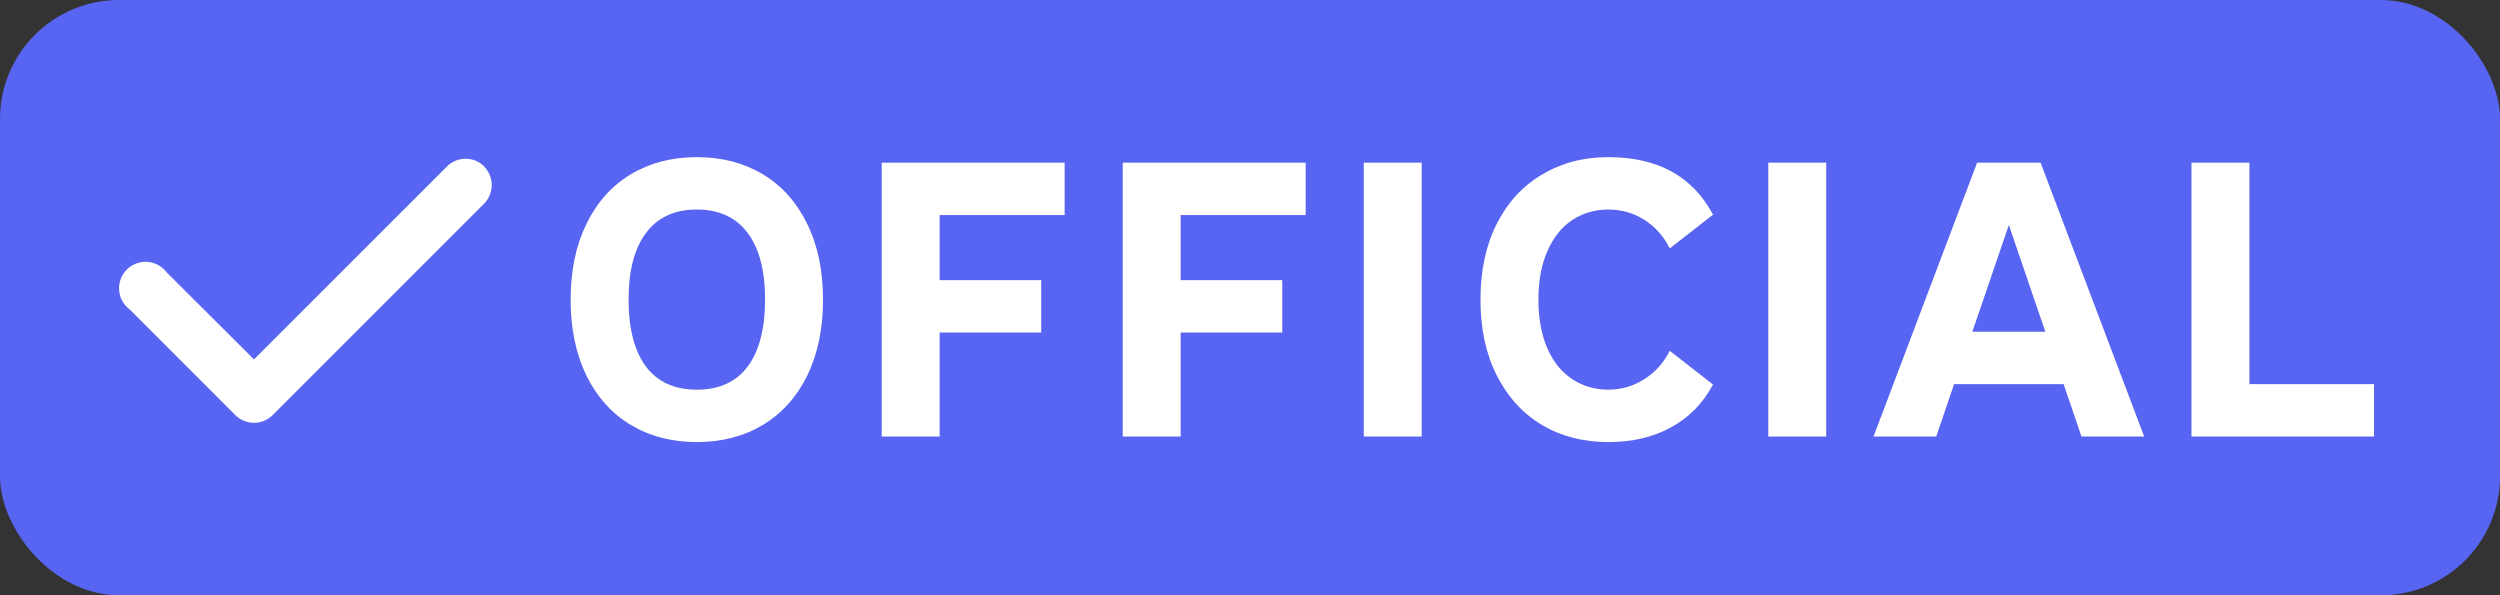 <svg width="63" height="15" viewBox="0 0 63 15" fill="none" xmlns="http://www.w3.org/2000/svg">
<rect x="0" y="0" width="63" height="15" fill="#333333" stroke="none"/>
<rect width="63" height="15" rx="3" fill="#5865F2"/>
<path fill-rule="evenodd" clip-rule="evenodd" d="M12.2 4.197C12.322 4.322 12.391 4.489 12.391 4.664C12.391 4.838 12.322 5.006 12.2 5.131L6.867 10.464C6.742 10.586 6.574 10.655 6.4 10.655C6.226 10.655 6.058 10.586 5.933 10.464L3.267 7.797C3.19 7.74 3.127 7.667 3.081 7.583C3.036 7.499 3.008 7.406 3.002 7.311C2.995 7.216 3.009 7.12 3.042 7.031C3.075 6.941 3.128 6.86 3.195 6.793C3.263 6.725 3.344 6.673 3.434 6.639C3.523 6.606 3.619 6.592 3.714 6.599C3.809 6.606 3.902 6.633 3.986 6.679C4.07 6.724 4.143 6.787 4.2 6.864L6.4 9.057L11.267 4.191C11.391 4.068 11.559 4 11.733 4C11.908 4 12.075 4.068 12.2 4.191V4.197Z" fill="white"/>
<path d="M17.56 11.14C16.933 11.14 16.38 10.997 15.9 10.71C15.42 10.423 15.047 10.01 14.78 9.47C14.513 8.923 14.38 8.283 14.38 7.55C14.38 6.817 14.513 6.18 14.78 5.64C15.047 5.093 15.42 4.677 15.9 4.39C16.38 4.103 16.933 3.96 17.56 3.96C18.187 3.96 18.74 4.103 19.22 4.39C19.7 4.677 20.073 5.093 20.34 5.64C20.607 6.18 20.74 6.817 20.74 7.55C20.74 8.283 20.607 8.923 20.34 9.47C20.073 10.01 19.7 10.423 19.22 10.71C18.74 10.997 18.187 11.14 17.56 11.14ZM17.56 9.82C18.12 9.82 18.547 9.627 18.84 9.24C19.133 8.847 19.28 8.283 19.28 7.55C19.28 6.817 19.133 6.257 18.84 5.87C18.547 5.477 18.12 5.28 17.56 5.28C17 5.28 16.573 5.477 16.28 5.87C15.987 6.257 15.84 6.817 15.84 7.55C15.84 8.283 15.987 8.847 16.28 9.24C16.573 9.627 17 9.82 17.56 9.82ZM23.679 11H22.219V4.1H26.829V5.42H23.679V7.06H26.239V8.38H23.679V11ZM29.753 11H28.293V4.1H32.903V5.42H29.753V7.06H32.313V8.38H29.753V11ZM35.827 11H34.367V4.1H35.827V11ZM40.528 11.14C39.901 11.14 39.345 10.997 38.858 10.71C38.371 10.417 37.992 10 37.718 9.46C37.445 8.92 37.308 8.283 37.308 7.55C37.308 6.817 37.445 6.18 37.718 5.64C37.992 5.1 38.371 4.687 38.858 4.4C39.345 4.107 39.901 3.96 40.528 3.96C41.775 3.96 42.655 4.443 43.168 5.41L42.078 6.26C41.925 5.953 41.712 5.713 41.438 5.54C41.165 5.367 40.861 5.28 40.528 5.28C40.195 5.28 39.895 5.367 39.628 5.54C39.361 5.713 39.151 5.973 38.998 6.32C38.845 6.66 38.768 7.07 38.768 7.55C38.768 8.03 38.845 8.443 38.998 8.79C39.151 9.13 39.361 9.387 39.628 9.56C39.895 9.733 40.195 9.82 40.528 9.82C40.855 9.82 41.155 9.733 41.428 9.56C41.708 9.387 41.925 9.147 42.078 8.84L43.168 9.69C42.915 10.163 42.562 10.523 42.108 10.77C41.661 11.017 41.135 11.14 40.528 11.14ZM46.021 11H44.561V4.1H46.021V11ZM54.033 11H52.453L52.003 9.68H49.243L48.793 11H47.213L49.823 4.1H51.423L54.033 11ZM50.623 5.67L49.703 8.36H51.543L50.623 5.67ZM59.825 11H55.225V4.1H56.685V9.68H59.825V11Z" fill="white"/>
</svg>
